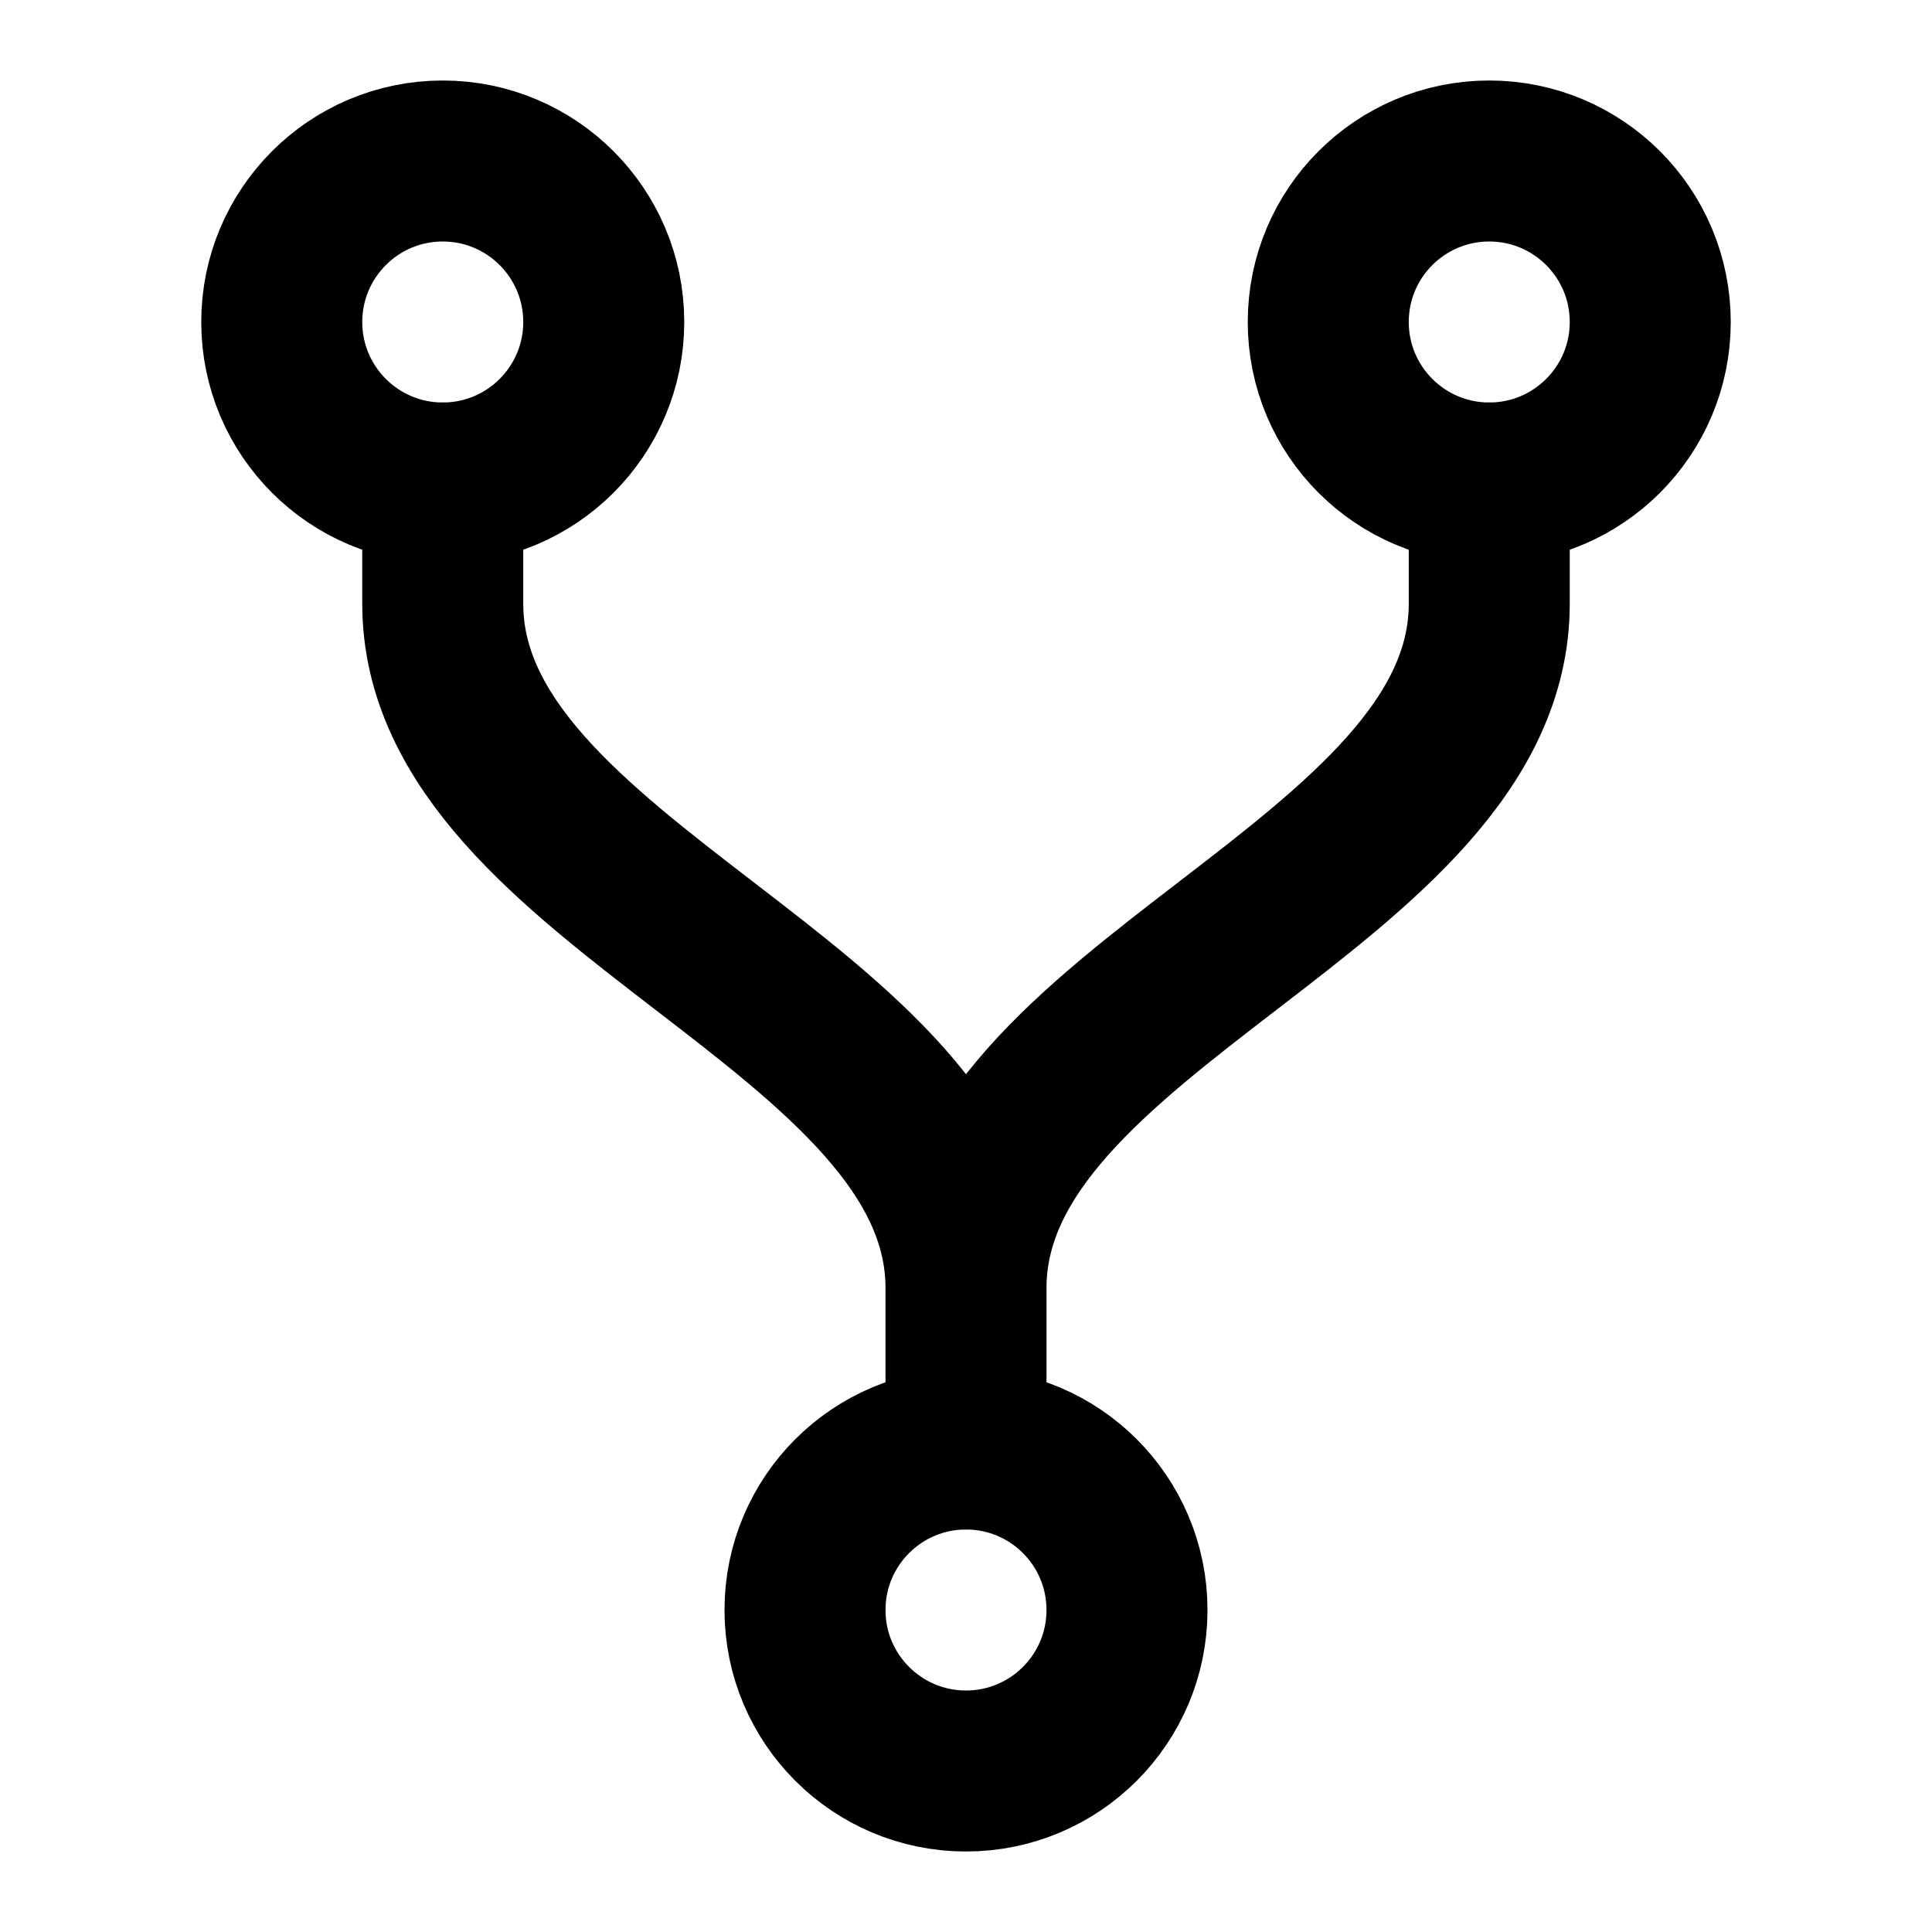 <?xml version="1.0" encoding="UTF-8"?>
<svg width="40" height="40" viewBox="0 0 48 48" fill="none" xmlns="http://www.w3.org/2000/svg">
    <path
        d="M37 12C39.209 12 41 10.209 41 8C41 5.791 39.209 4 37 4C34.791 4 33 5.791 33 8C33 10.209 34.791 12 37 12Z"
        fill="none" stroke="#000000" stroke-width="4" stroke-linejoin="round"/>
    <path
        d="M11 12C13.209 12 15 10.209 15 8C15 5.791 13.209 4 11 4C8.791 4 7 5.791 7 8C7 10.209 8.791 12 11 12Z"
        fill="none" stroke="#000000" stroke-width="4" stroke-linejoin="round"/>
    <path
        d="M24 44C26.209 44 28 42.209 28 40C28 37.791 26.209 36 24 36C21.791 36 20 37.791 20 40C20 42.209 21.791 44 24 44Z"
        fill="none" stroke="#000000" stroke-width="4" stroke-linejoin="round"/>
    <path d="M11 12V15C11 22 24 25 24 32V36V32C24 25 37 22 37 15V12" stroke="#000000" stroke-width="4"
          stroke-linecap="round" stroke-linejoin="round"/>
</svg>